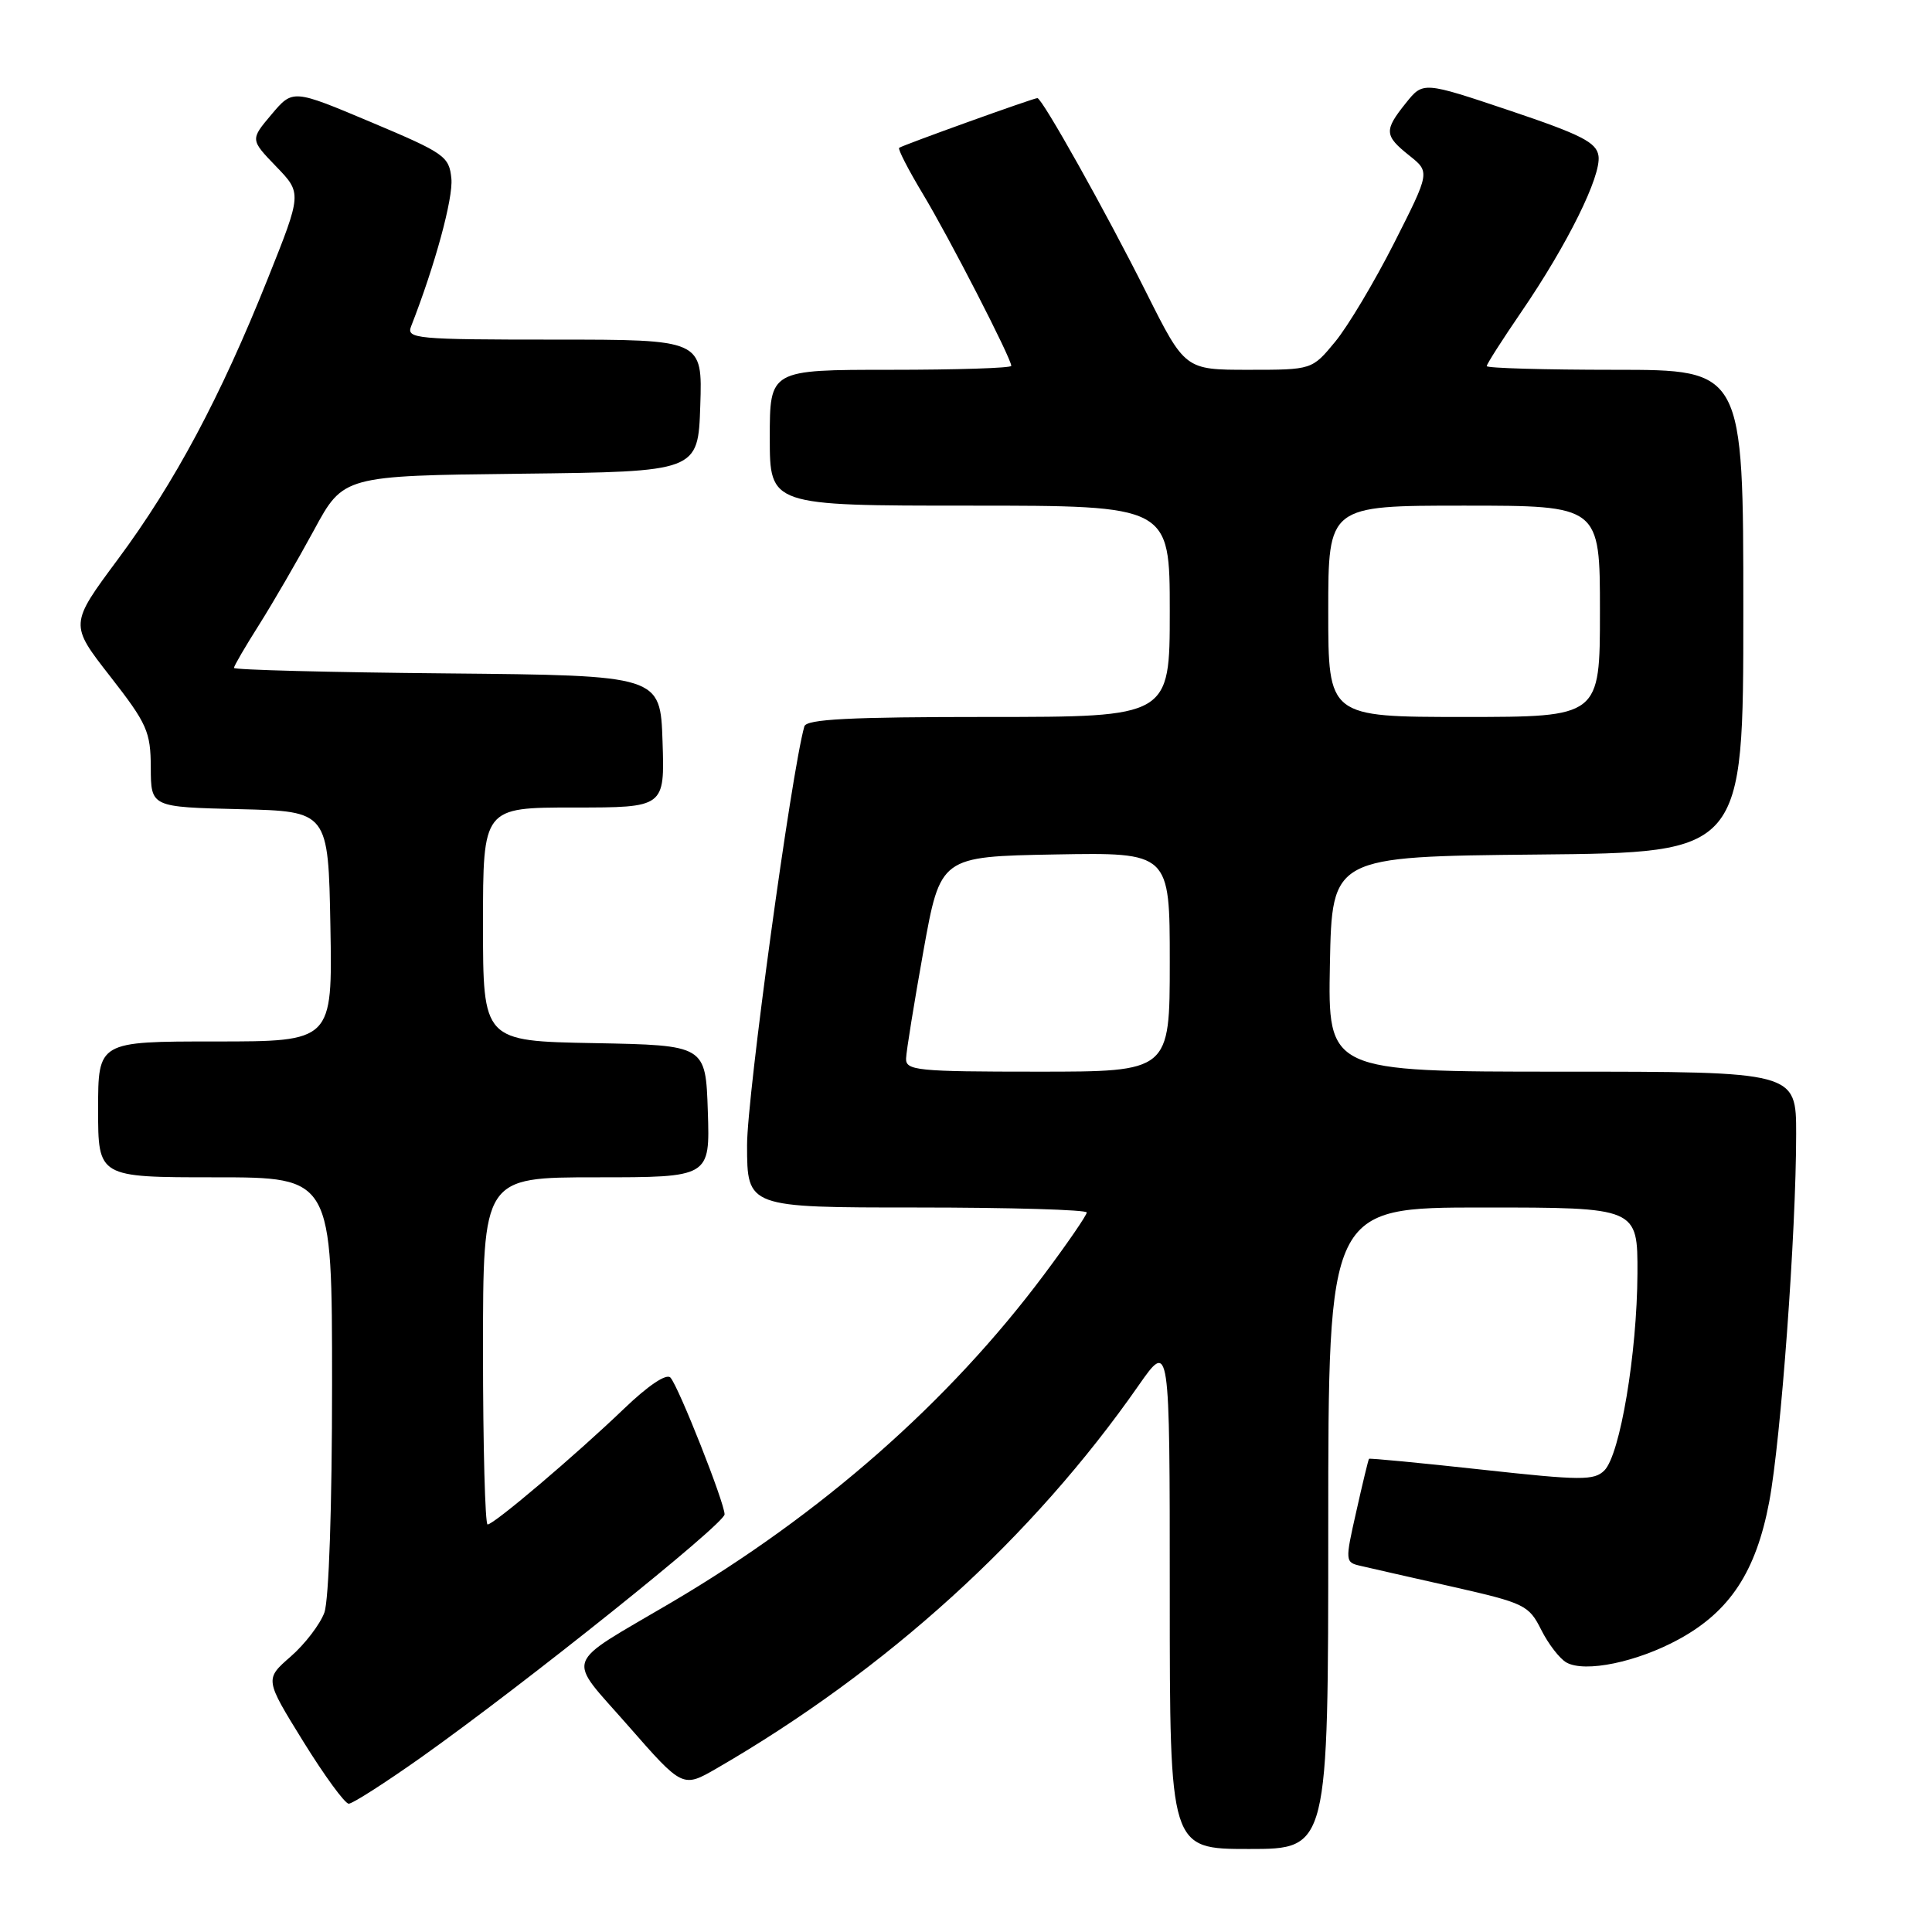 <?xml version="1.0" encoding="UTF-8" standalone="no"?>
<!DOCTYPE svg PUBLIC "-//W3C//DTD SVG 1.1//EN" "http://www.w3.org/Graphics/SVG/1.1/DTD/svg11.dtd" >
<svg xmlns="http://www.w3.org/2000/svg" xmlns:xlink="http://www.w3.org/1999/xlink" version="1.1" viewBox="0 0 256 256">
 <g >
 <path fill="currentColor"
d=" M 176.00 202.50 C 176.00 160.00 176.00 160.00 196.50 160.00 C 217.00 160.00 217.00 160.00 216.97 168.75 C 216.92 179.34 214.67 192.75 212.59 194.84 C 211.23 196.19 209.52 196.18 196.32 194.73 C 188.20 193.84 181.49 193.20 181.40 193.30 C 181.31 193.41 180.55 196.54 179.72 200.26 C 178.21 206.94 178.22 207.02 180.35 207.50 C 181.53 207.78 187.00 209.02 192.50 210.26 C 202.02 212.42 202.58 212.69 204.22 215.96 C 205.16 217.84 206.67 219.79 207.56 220.29 C 210.02 221.67 216.92 220.24 222.46 217.21 C 229.22 213.52 232.68 208.26 234.43 199.00 C 235.98 190.78 238.00 163.29 238.00 150.25 C 238.00 142.00 238.00 142.00 206.97 142.00 C 175.95 142.00 175.95 142.00 176.22 127.75 C 176.50 113.50 176.50 113.50 203.75 113.23 C 231.00 112.97 231.00 112.97 231.00 80.98 C 231.00 49.00 231.00 49.00 214.00 49.00 C 204.65 49.00 197.00 48.78 197.00 48.51 C 197.00 48.24 199.06 45.02 201.57 41.35 C 207.68 32.43 212.19 23.32 211.81 20.66 C 211.55 18.87 209.56 17.85 200.04 14.65 C 188.57 10.80 188.57 10.80 186.29 13.65 C 183.37 17.29 183.42 17.96 186.74 20.61 C 189.49 22.80 189.49 22.80 184.74 32.18 C 182.13 37.33 178.61 43.23 176.92 45.28 C 173.85 49.00 173.85 49.00 165.44 49.00 C 157.02 49.00 157.02 49.00 151.88 38.75 C 146.55 28.10 138.09 13.00 137.46 13.00 C 136.93 13.00 119.56 19.25 119.14 19.59 C 118.95 19.75 120.36 22.50 122.28 25.69 C 125.77 31.48 134.00 47.49 134.00 48.48 C 134.00 48.77 126.80 49.00 118.00 49.00 C 102.00 49.00 102.00 49.00 102.00 58.00 C 102.00 67.00 102.00 67.00 128.50 67.00 C 155.00 67.00 155.00 67.00 155.00 81.00 C 155.00 95.00 155.00 95.00 130.97 95.00 C 112.60 95.00 106.85 95.29 106.58 96.25 C 104.85 102.38 98.98 145.27 98.99 151.75 C 99.00 160.00 99.00 160.00 121.50 160.00 C 133.88 160.00 144.00 160.30 144.00 160.66 C 144.00 161.02 141.45 164.74 138.33 168.91 C 125.73 185.77 108.88 200.59 89.00 212.31 C 74.38 220.93 74.98 219.23 83.27 228.71 C 90.46 236.92 90.46 236.92 94.98 234.31 C 117.45 221.31 136.83 203.72 150.87 183.58 C 155.00 177.67 155.00 177.67 155.00 211.33 C 155.00 245.00 155.00 245.00 165.50 245.00 C 176.00 245.00 176.00 245.00 176.00 202.50 Z  M 55.82 232.85 C 69.60 223.07 96.00 201.93 96.01 200.66 C 96.01 199.13 89.94 183.77 88.84 182.54 C 88.32 181.96 85.92 183.56 82.74 186.61 C 76.30 192.79 65.45 202.00 64.61 202.00 C 64.28 202.00 64.00 191.65 64.00 179.00 C 64.00 156.00 64.00 156.00 79.04 156.00 C 94.08 156.00 94.08 156.00 93.79 147.25 C 93.50 138.50 93.50 138.50 78.75 138.22 C 64.00 137.95 64.00 137.95 64.00 122.47 C 64.00 107.00 64.00 107.00 76.04 107.00 C 88.08 107.00 88.08 107.00 87.79 98.25 C 87.50 89.50 87.50 89.50 59.25 89.23 C 43.71 89.09 31.00 88.76 31.00 88.50 C 31.00 88.25 32.50 85.67 34.34 82.77 C 36.17 79.87 39.43 74.25 41.59 70.27 C 45.50 63.04 45.50 63.04 69.00 62.77 C 92.50 62.50 92.50 62.50 92.79 53.75 C 93.08 45.00 93.08 45.00 73.43 45.00 C 55.13 45.00 53.83 44.88 54.47 43.25 C 57.64 35.16 60.06 26.27 59.81 23.67 C 59.52 20.71 58.93 20.30 49.15 16.18 C 38.80 11.82 38.80 11.82 35.98 15.16 C 33.16 18.50 33.16 18.50 36.58 22.05 C 40.01 25.60 40.01 25.60 35.48 36.93 C 29.23 52.58 23.15 63.97 15.62 74.11 C 9.22 82.73 9.22 82.73 14.59 89.61 C 19.50 95.91 19.96 96.94 19.98 101.72 C 20.00 106.94 20.00 106.94 31.75 107.22 C 43.50 107.50 43.50 107.50 43.78 122.75 C 44.05 138.00 44.05 138.00 28.53 138.00 C 13.00 138.00 13.00 138.00 13.00 147.00 C 13.00 156.00 13.00 156.00 28.50 156.00 C 44.00 156.00 44.00 156.00 44.00 183.43 C 44.00 199.66 43.58 212.02 42.98 213.68 C 42.41 215.23 40.41 217.85 38.52 219.50 C 35.08 222.50 35.08 222.50 40.18 230.75 C 42.99 235.29 45.70 239.00 46.21 239.00 C 46.72 239.00 51.04 236.23 55.82 232.85 Z  M 120.06 140.25 C 120.09 139.29 121.13 132.88 122.36 126.00 C 124.61 113.50 124.61 113.50 139.80 113.22 C 155.00 112.95 155.00 112.95 155.00 127.47 C 155.00 142.00 155.00 142.00 137.50 142.00 C 121.48 142.00 120.00 141.85 120.06 140.25 Z  M 176.00 81.00 C 176.00 67.00 176.00 67.00 194.00 67.00 C 212.00 67.00 212.00 67.00 212.00 81.00 C 212.00 95.00 212.00 95.00 194.00 95.00 C 176.00 95.00 176.00 95.00 176.00 81.00 Z "/>
</g>
</svg>